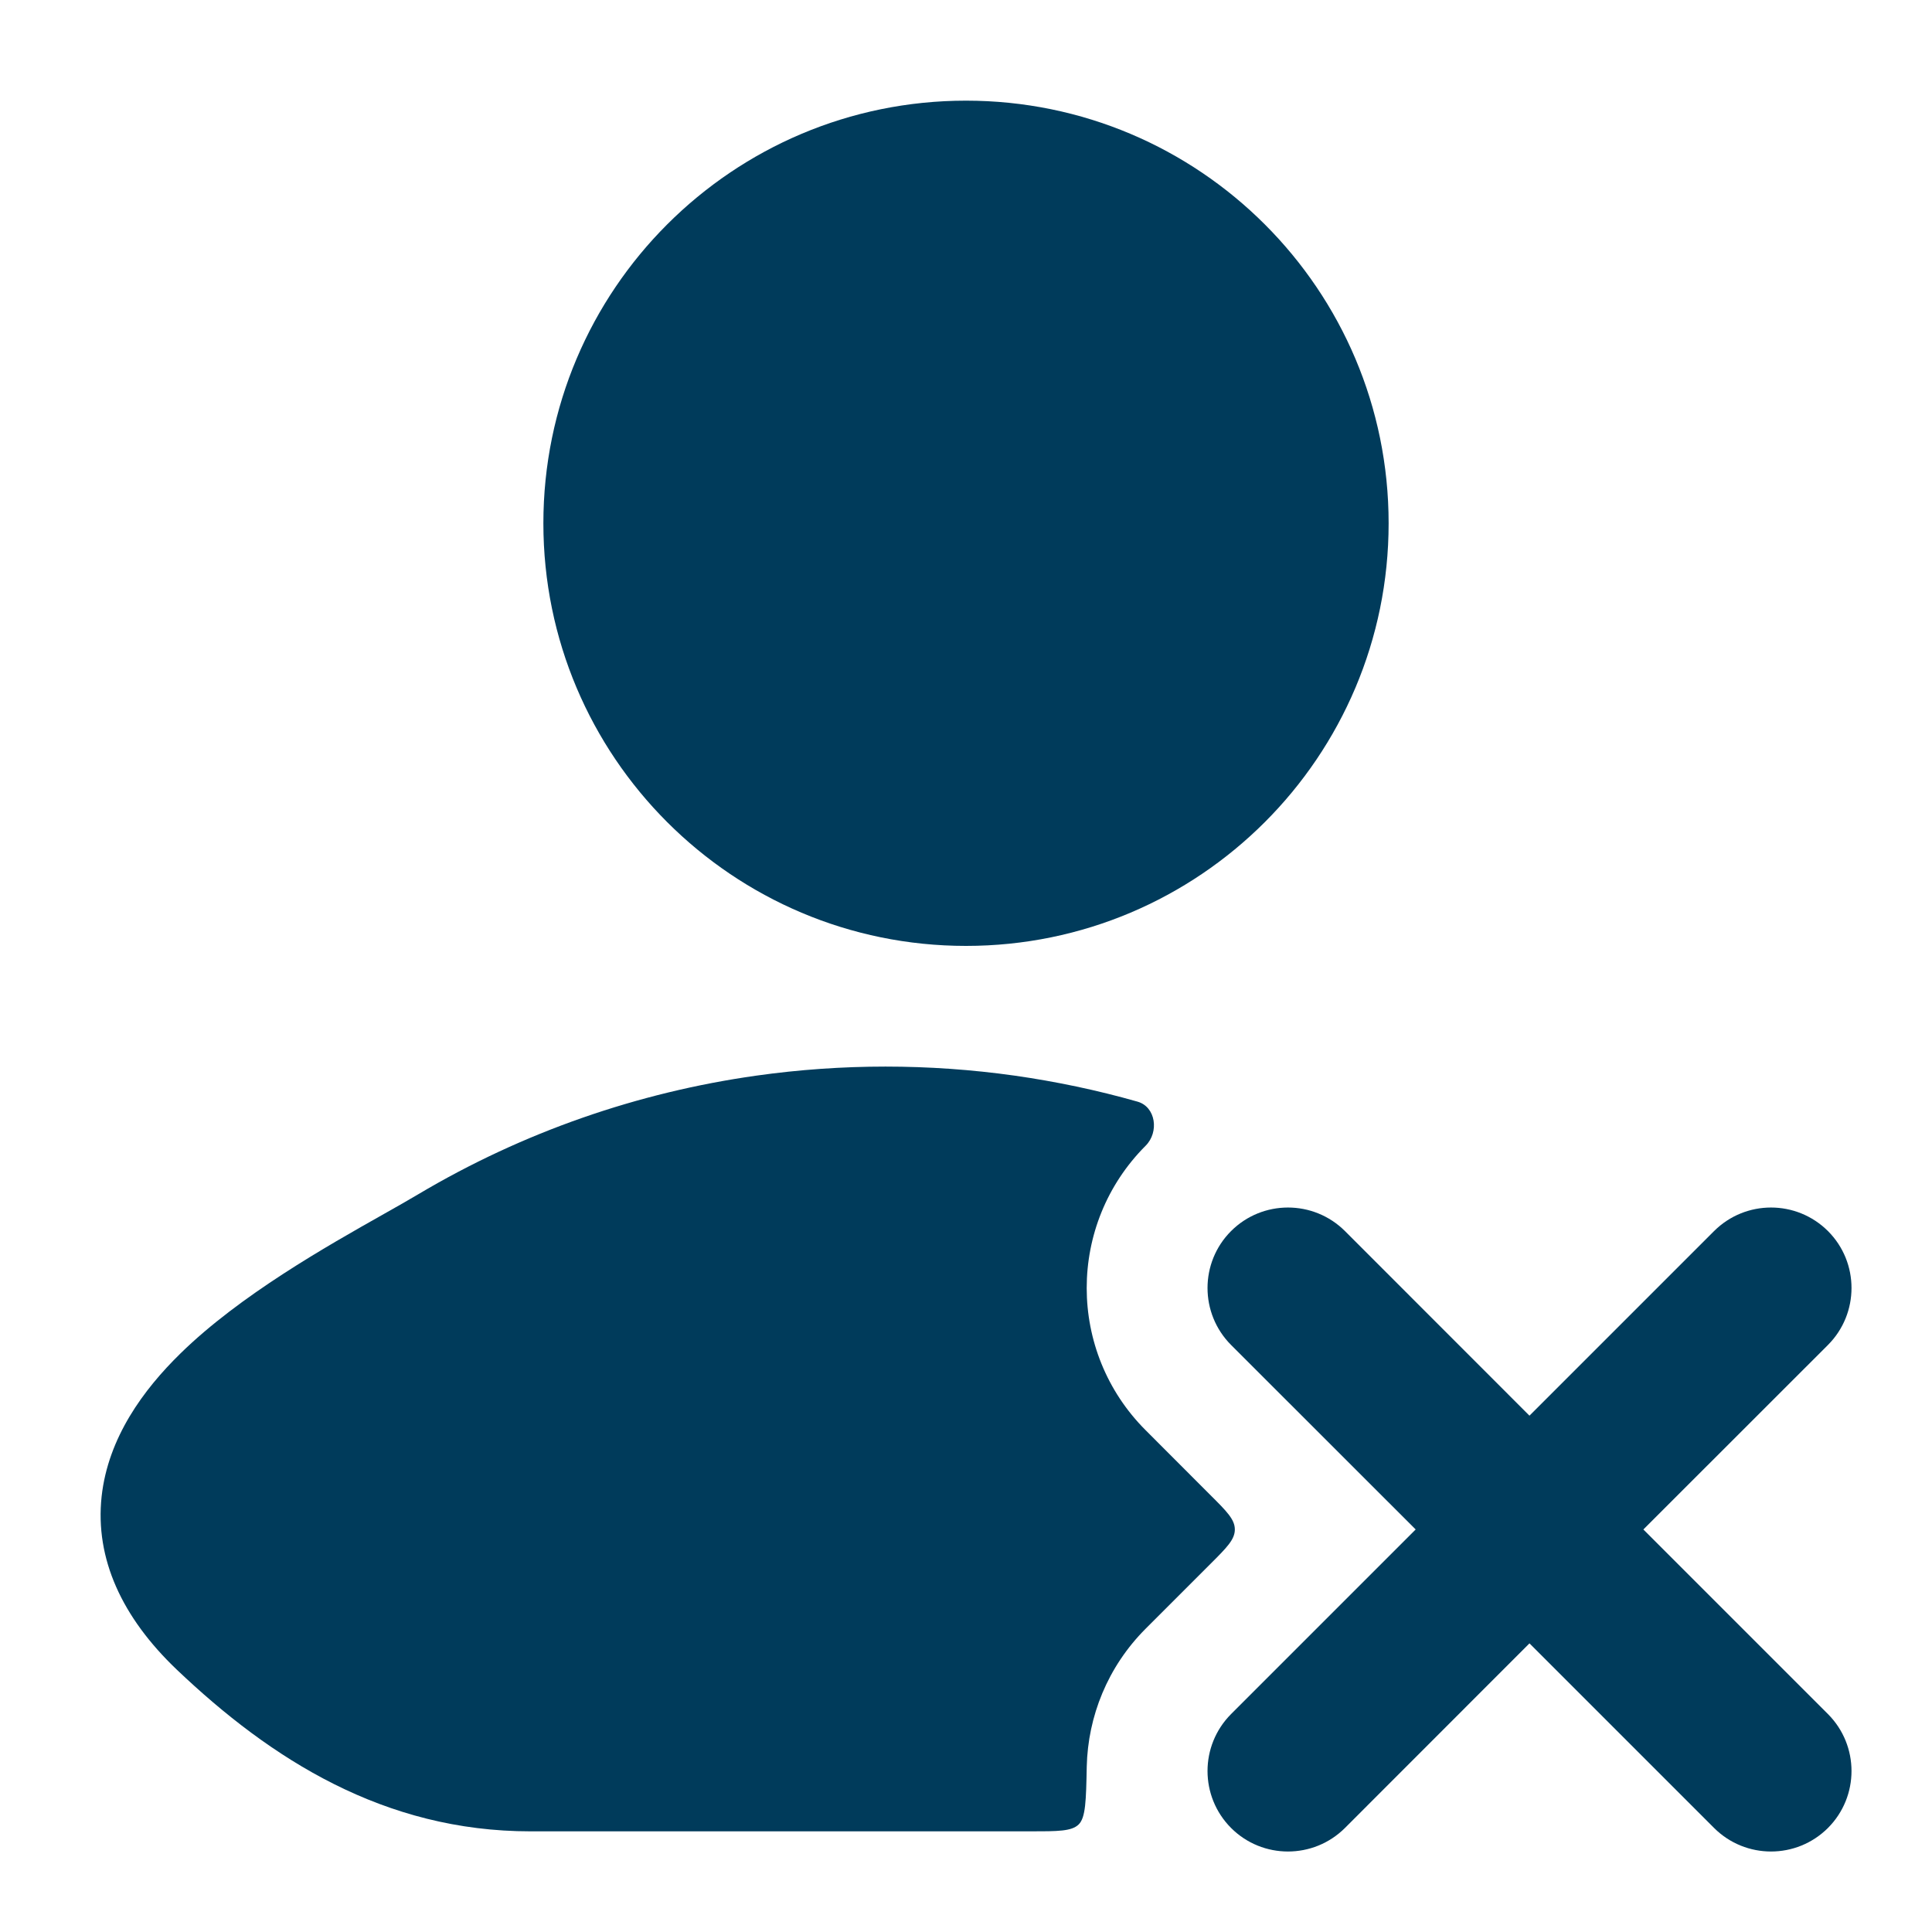 <svg
  width="20"
  height="20"
  viewBox="0 0 20 20"
  fill="none"
  xmlns="http://www.w3.org/2000/svg"
>
<rect width="20" height="20" fill="white" />
<path
    d="M5.625 5.417C5.625 3 7.584 1.042 10 1.042C12.416 1.042 14.375 3 14.375 5.417C14.375 7.833 12.416 9.792 10 9.792C7.584 9.792 5.625 7.833 5.625 5.417Z"
    fill="#003B5B"
  />
<path
    fill-rule="evenodd"
    clip-rule="evenodd"
    d="M12.744 12.744C13.069 12.419 13.597 12.419 13.923 12.744L15.833 14.655L17.744 12.744C18.07 12.419 18.597 12.419 18.923 12.744C19.248 13.069 19.248 13.597 18.923 13.923L17.012 15.833L18.923 17.744C19.248 18.07 19.248 18.597 18.923 18.923C18.597 19.248 18.07 19.248 17.744 18.923L15.833 17.012L13.923 18.923C13.597 19.248 13.069 19.248 12.744 18.923C12.419 18.597 12.419 18.07 12.744 17.744L14.655 15.833L12.744 13.923C12.419 13.597 12.419 13.069 12.744 12.744Z"
    fill="#003B5B"
  />
<path
    d="M10.504 11.135C9.617 11.01 8.716 11.01 7.829 11.135C6.609 11.307 5.416 11.717 4.328 12.364C4.231 12.422 4.112 12.489 3.976 12.566C3.382 12.901 2.484 13.408 1.869 14.01C1.484 14.386 1.119 14.883 1.052 15.491C0.982 16.137 1.264 16.744 1.829 17.283C2.806 18.213 3.977 18.958 5.492 18.958H10.665C10.95 18.958 11.093 18.958 11.166 18.887C11.239 18.816 11.243 18.64 11.25 18.287C11.262 17.77 11.465 17.255 11.86 16.86L12.533 16.187C12.7 16.02 12.783 15.937 12.783 15.833C12.783 15.73 12.7 15.646 12.533 15.48L11.86 14.806C11.046 13.993 11.046 12.674 11.86 11.86C12 11.72 11.966 11.458 11.775 11.404C11.357 11.285 10.932 11.196 10.504 11.135Z"
    fill="#003B5B"
  />
</svg>
